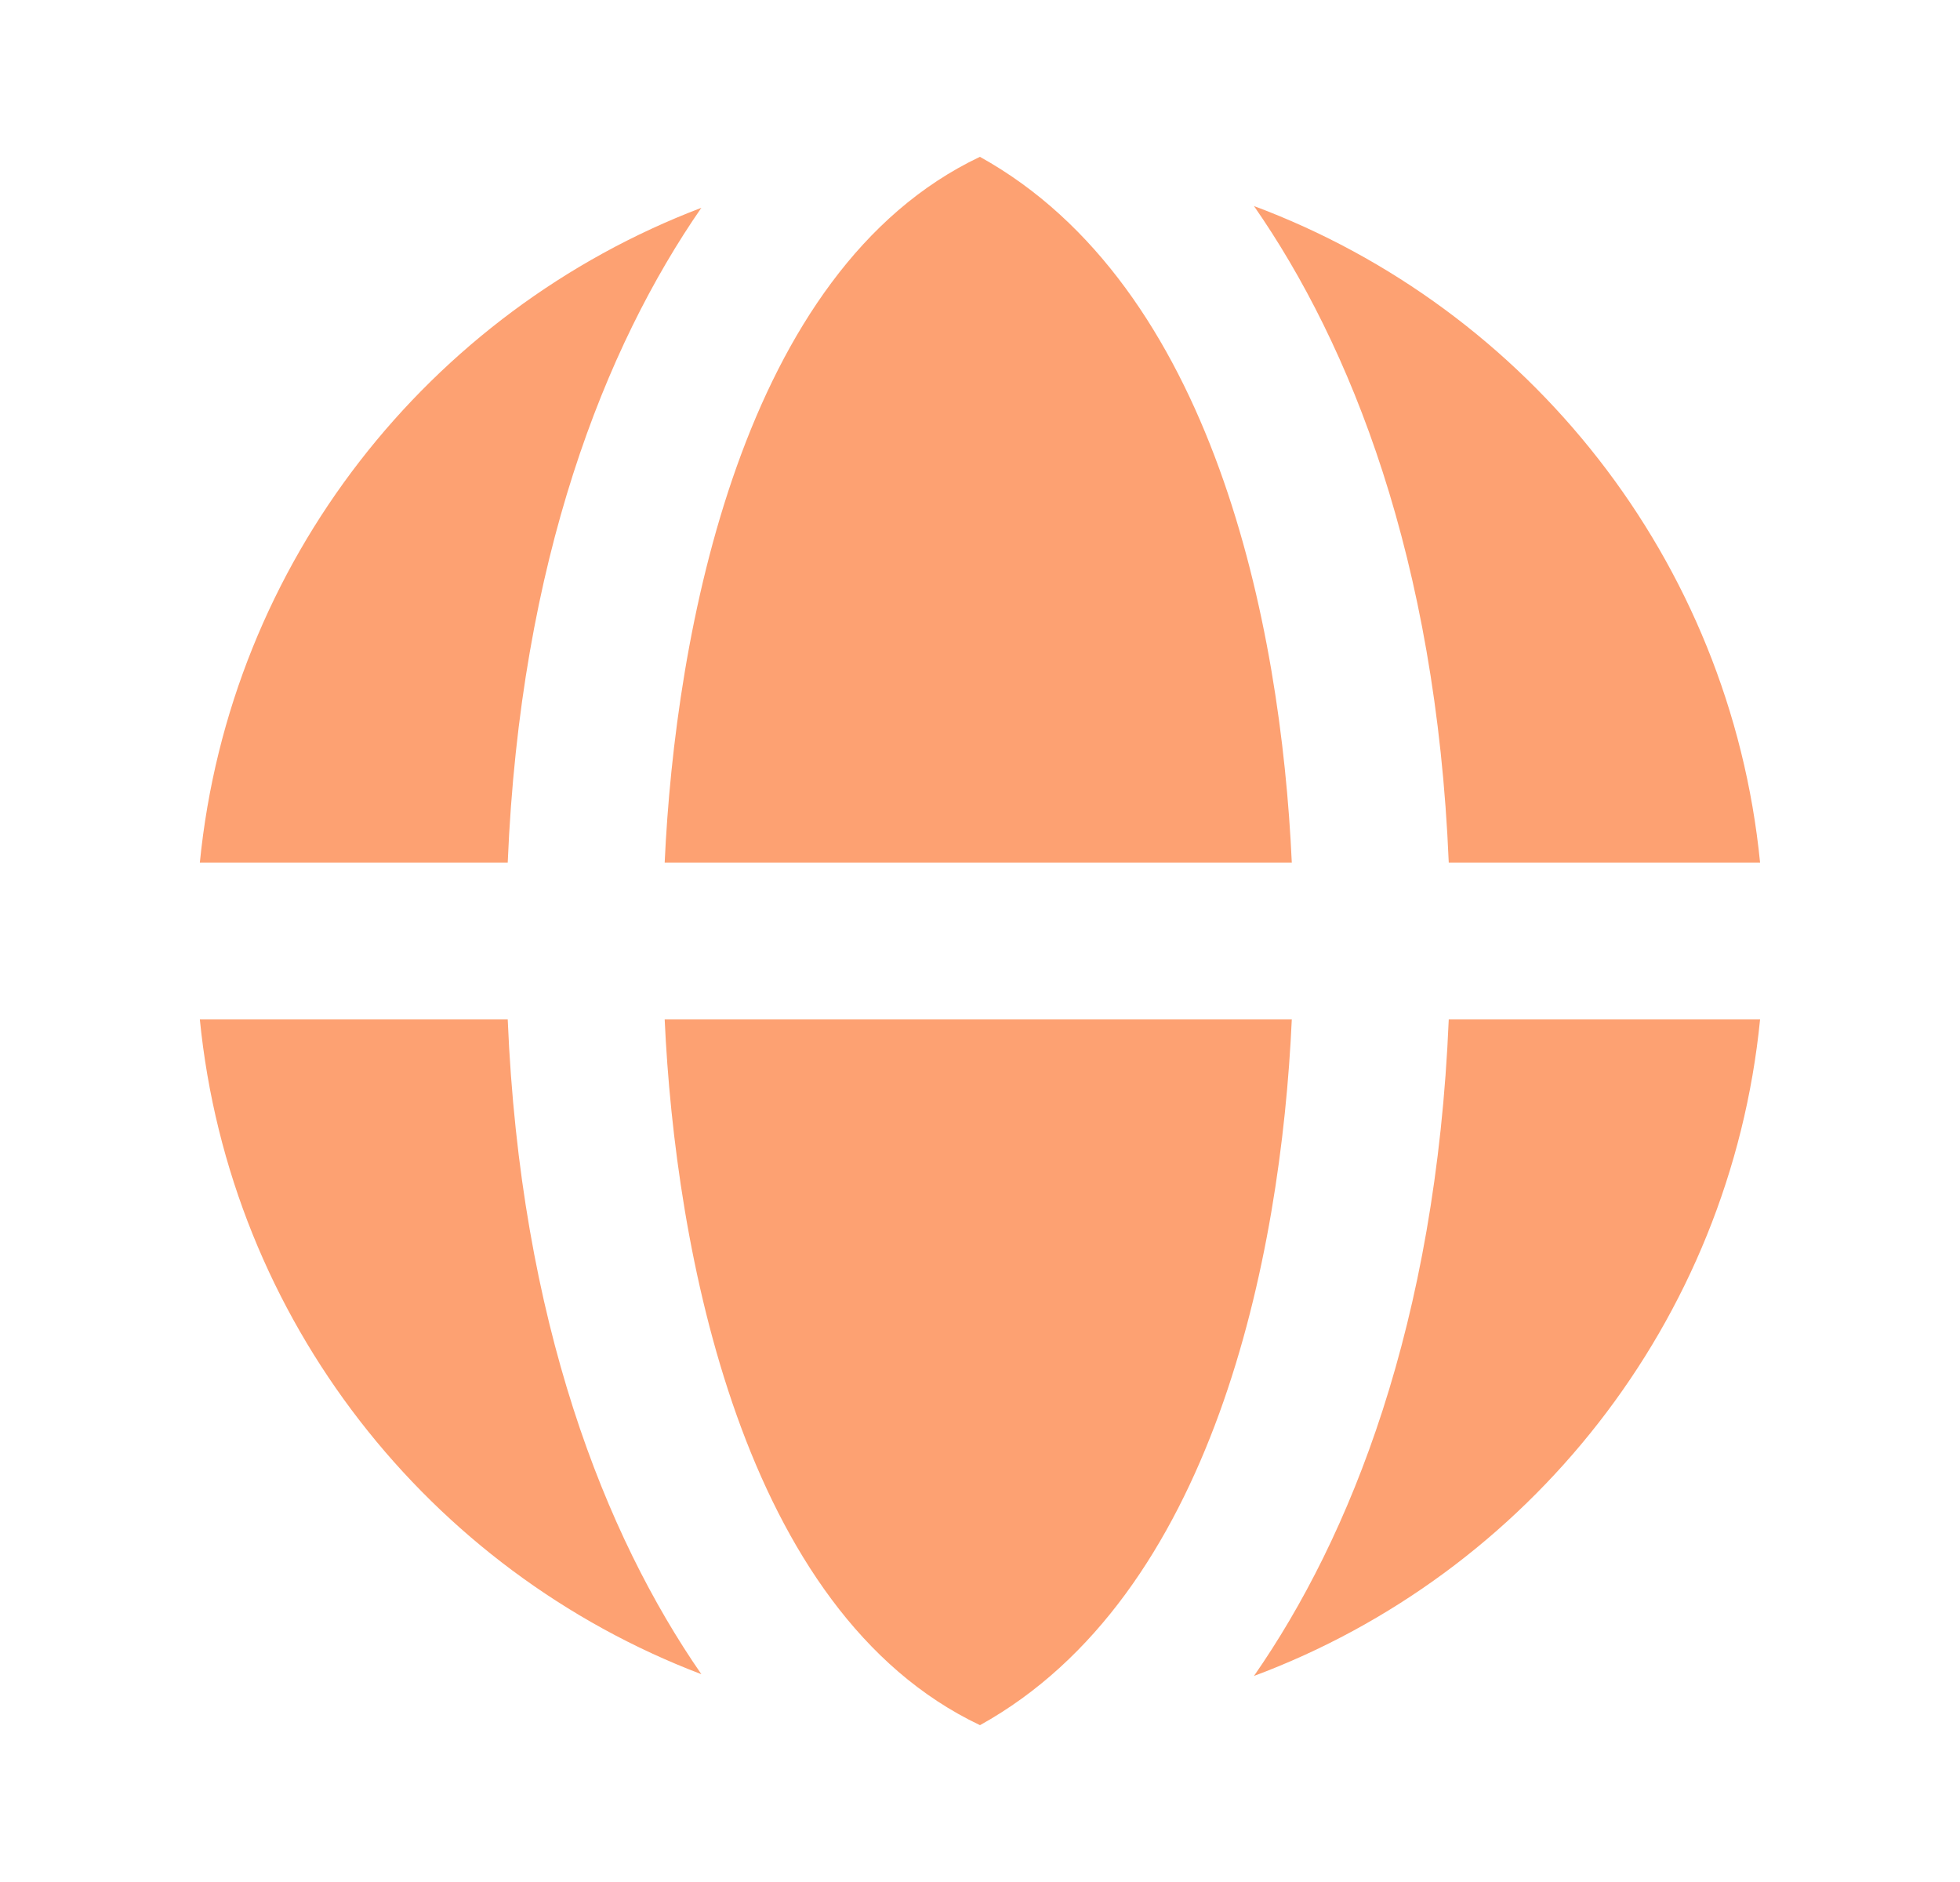 <svg width="25" height="24" viewBox="0 0 25 24" fill="#FDA172" xmlns="http://www.w3.org/2000/svg">
<path fill-rule="evenodd" clip-rule="evenodd" d="M15.988 2.625C19.492 3.93 22.067 7.142 22.45 11H18.479C18.317 7.119 17.225 4.396 15.994 2.627L15.988 2.625ZM12.499 2C9.457 3.442 8.611 8.085 8.478 11H16.477C16.338 7.952 15.473 3.648 12.499 2ZM8.946 2.65C7.721 4.419 6.637 7.136 6.476 11H2.549C2.929 7.166 5.475 3.97 8.946 2.65ZM15.988 21.375C19.492 20.07 22.067 16.858 22.45 13H18.479C18.317 16.881 17.225 19.604 15.994 21.373L15.988 21.375ZM12.5 22C9.457 20.558 8.611 15.915 8.478 13H16.477C16.338 16.048 15.473 20.352 12.5 22ZM8.946 21.35C7.721 19.581 6.637 16.864 6.476 13H2.549C2.93 16.834 5.475 20.03 8.946 21.35Z" fill="#FDA172"/>
</svg>
